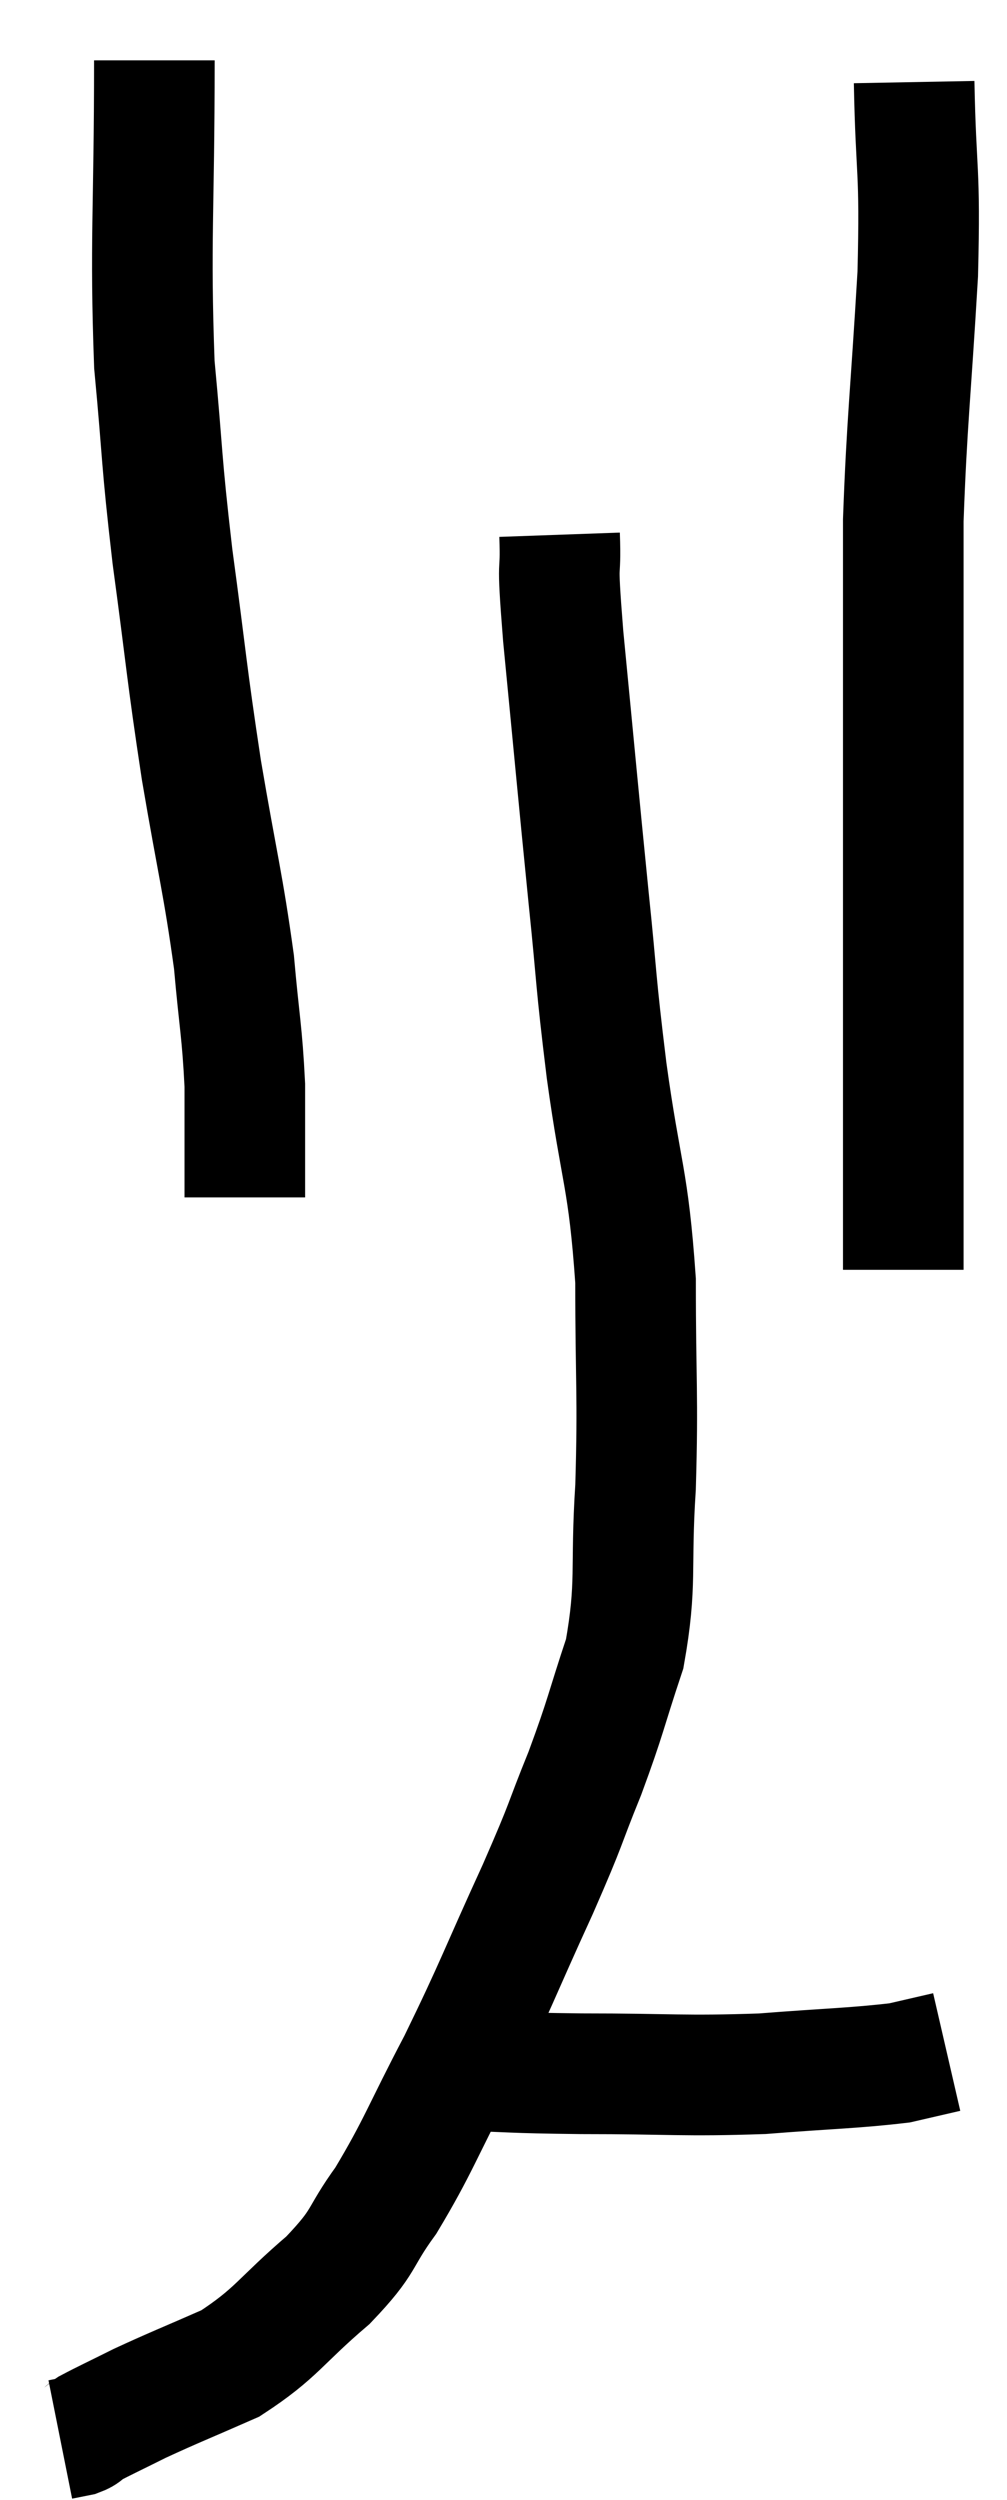 <svg xmlns="http://www.w3.org/2000/svg" viewBox="12.86 3.26 16.7 41.42" width="16.7" height="41.42"><path d="M 15.42 4.26 C 15.42 6.78, 15.345 7.245, 15.42 9.3 C 15.57 10.89, 15.525 10.8, 15.72 12.48 C 15.96 14.25, 15.945 14.34, 16.2 16.02 C 16.47 17.61, 16.56 17.895, 16.74 19.2 C 16.83 20.22, 16.875 20.34, 16.92 21.24 C 16.92 22.02, 16.92 22.335, 16.92 22.8 L 16.92 23.1" fill="none" stroke="black" stroke-width="2"></path><path d="M 28.02 4.62 C 28.05 6.21, 28.125 5.985, 28.08 7.8 C 27.96 9.84, 27.9 10.23, 27.84 11.88 C 27.84 13.14, 27.84 12.645, 27.84 14.4 C 27.84 16.65, 27.84 17.025, 27.84 18.9 C 27.84 20.4, 27.84 20.715, 27.84 21.9 C 27.84 22.77, 27.84 23.04, 27.84 23.64 C 27.84 23.97, 27.84 24.135, 27.84 24.3 L 27.84 24.3" fill="none" stroke="black" stroke-width="2"></path><path d="M 22.14 12.12 C 22.17 12.96, 22.08 12.3, 22.2 13.8 C 22.41 15.96, 22.44 16.32, 22.62 18.12 C 22.77 19.56, 22.725 19.41, 22.92 21 C 23.16 22.74, 23.28 22.755, 23.4 24.48 C 23.4 26.19, 23.445 26.355, 23.4 27.9 C 23.31 29.28, 23.43 29.475, 23.22 30.66 C 22.89 31.65, 22.92 31.665, 22.56 32.64 C 22.17 33.6, 22.305 33.36, 21.78 34.56 C 21.12 36, 21.09 36.15, 20.46 37.44 C 19.86 38.58, 19.8 38.82, 19.26 39.72 C 18.78 40.38, 18.945 40.365, 18.3 41.04 C 17.49 41.73, 17.46 41.91, 16.68 42.42 C 15.93 42.75, 15.765 42.81, 15.18 43.08 C 14.76 43.29, 14.595 43.365, 14.34 43.5 C 14.25 43.56, 14.28 43.575, 14.16 43.62 L 13.86 43.68" fill="none" stroke="black" stroke-width="2"></path><path d="M 19.8 37.5 C 20.1 37.53, 19.725 37.53, 20.4 37.56 C 21.45 37.59, 21.225 37.605, 22.5 37.62 C 24 37.62, 24.18 37.665, 25.5 37.62 C 26.64 37.53, 27.015 37.53, 27.78 37.44 C 28.17 37.35, 28.365 37.305, 28.56 37.26 L 28.56 37.26" fill="none" stroke="black" stroke-width="2"></path></svg>